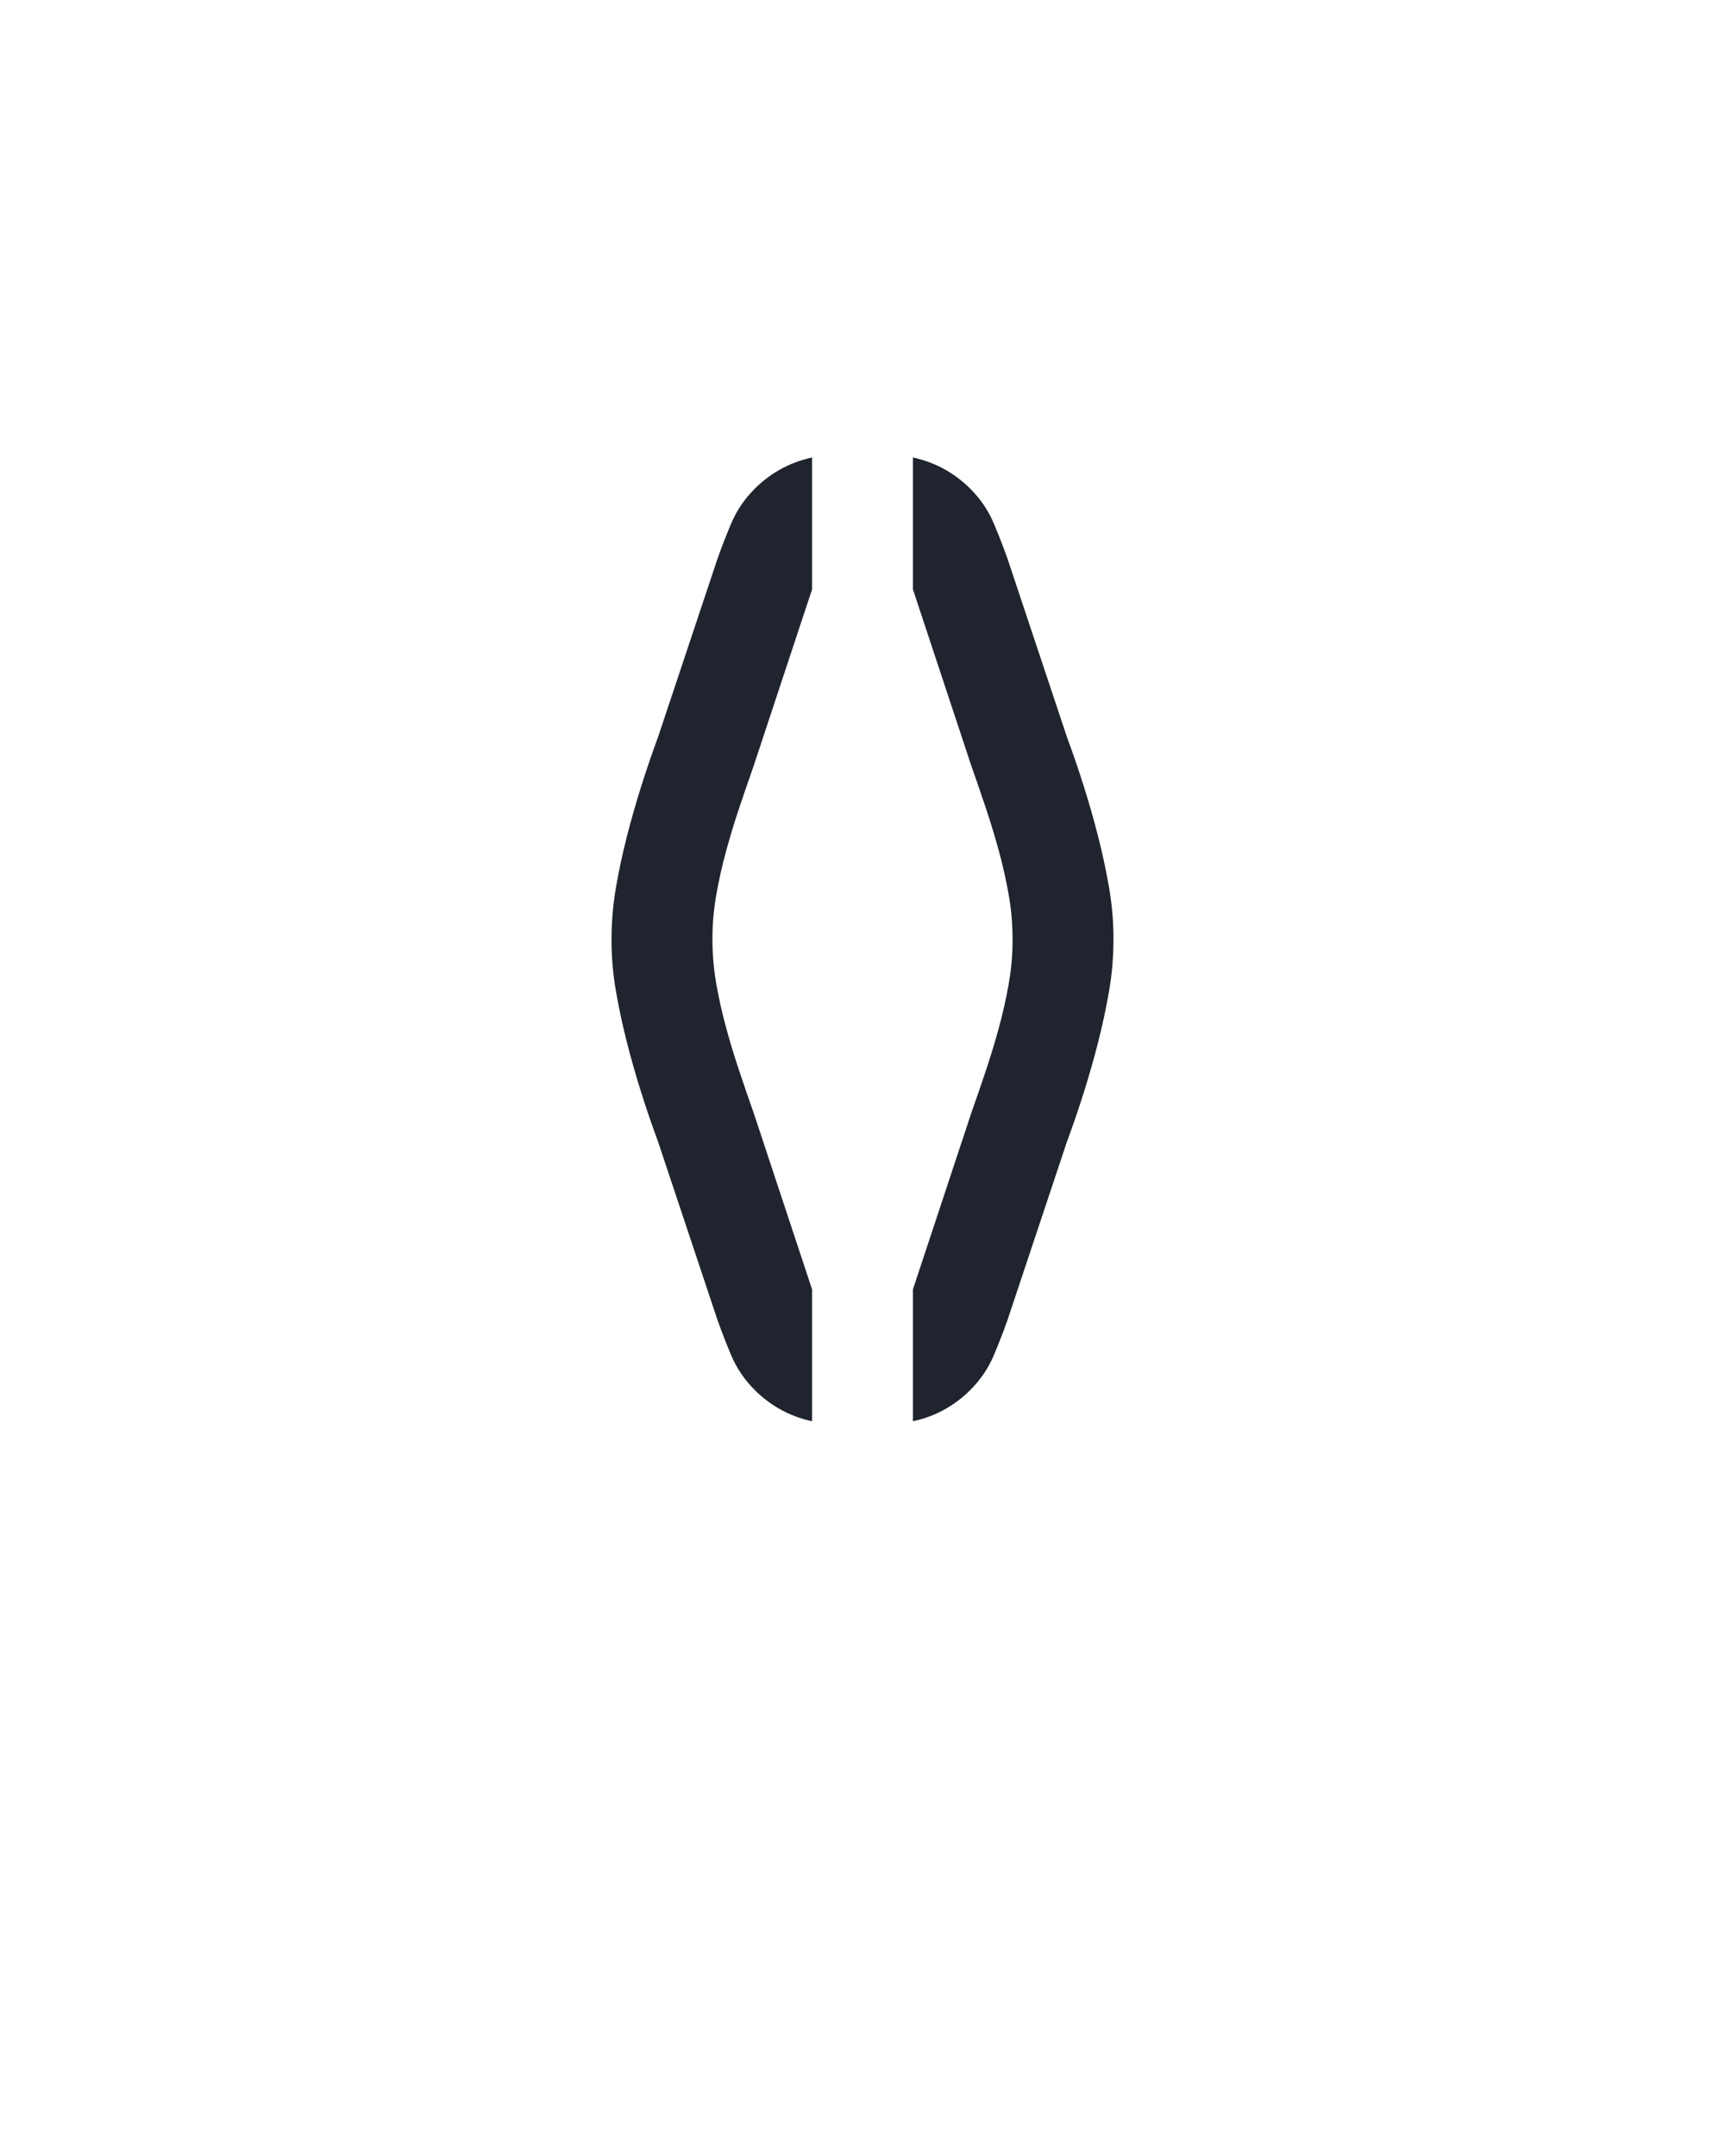 <?xml version="1.0" encoding="UTF-8" standalone="no"?>
<svg height="160" viewBox="0 0 128 160" width="128" xmlns="http://www.w3.org/2000/svg">
<defs>
<path d="M 211 5 Q 197 2 185 -5 Q 173 -12 163.5 -22.5 Q 154 -33 148.5 -46 Q 143 -59 138 -73 L 92 -211 Q 85 -230 79 -249 Q 73 -268 68 -287.5 Q 63 -307 59.5 -327 Q 56 -347 56 -367 Q 56 -388 59.5 -408 Q 63 -428 68 -447.5 Q 73 -467 79 -486 Q 85 -505 92 -524 L 138 -662 Q 143 -676 148.5 -689 Q 154 -702 163.5 -712.5 Q 173 -723 185 -730 Q 197 -737 211 -740 L 211 -638 L 166 -502 Q 160 -485 154.5 -468.5 Q 149 -452 144.5 -435.5 Q 140 -419 137 -402 Q 134 -385 134 -368 Q 134 -350 137 -333 Q 140 -316 144.5 -299.5 Q 149 -283 154.5 -266.5 Q 160 -250 166 -233 L 211 -97 Z M 289 5 L 289 -97 L 334 -233 Q 340 -250 345.5 -266.5 Q 351 -283 355.5 -299.5 Q 360 -316 363 -333 Q 366 -350 366 -367 Q 366 -385 363 -402 Q 360 -419 355.5 -435.5 Q 351 -452 345.5 -468.5 Q 340 -485 334 -502 L 289 -638 L 289 -740 Q 303 -737 315 -730 Q 327 -723 336.5 -712.5 Q 346 -702 351.5 -689 Q 357 -676 362 -662 L 408 -524 Q 415 -505 421 -486 Q 427 -467 432 -447.5 Q 437 -428 440.5 -408 Q 444 -388 444 -368 Q 444 -347 440.5 -327 Q 437 -307 432 -287.5 Q 427 -268 421 -249 Q 415 -230 408 -211 L 362 -73 Q 357 -59 351.5 -46 Q 346 -33 336.5 -22.5 Q 327 -12 315 -5 Q 303 2 289 5 Z " id="path1"/>
</defs>
<g>
<g data-source-text="0" fill="#20242e" transform="translate(40 104.992) rotate(0) scale(0.096)">
<use href="#path1" transform="translate(0 0)"/>
</g>
</g>
</svg>